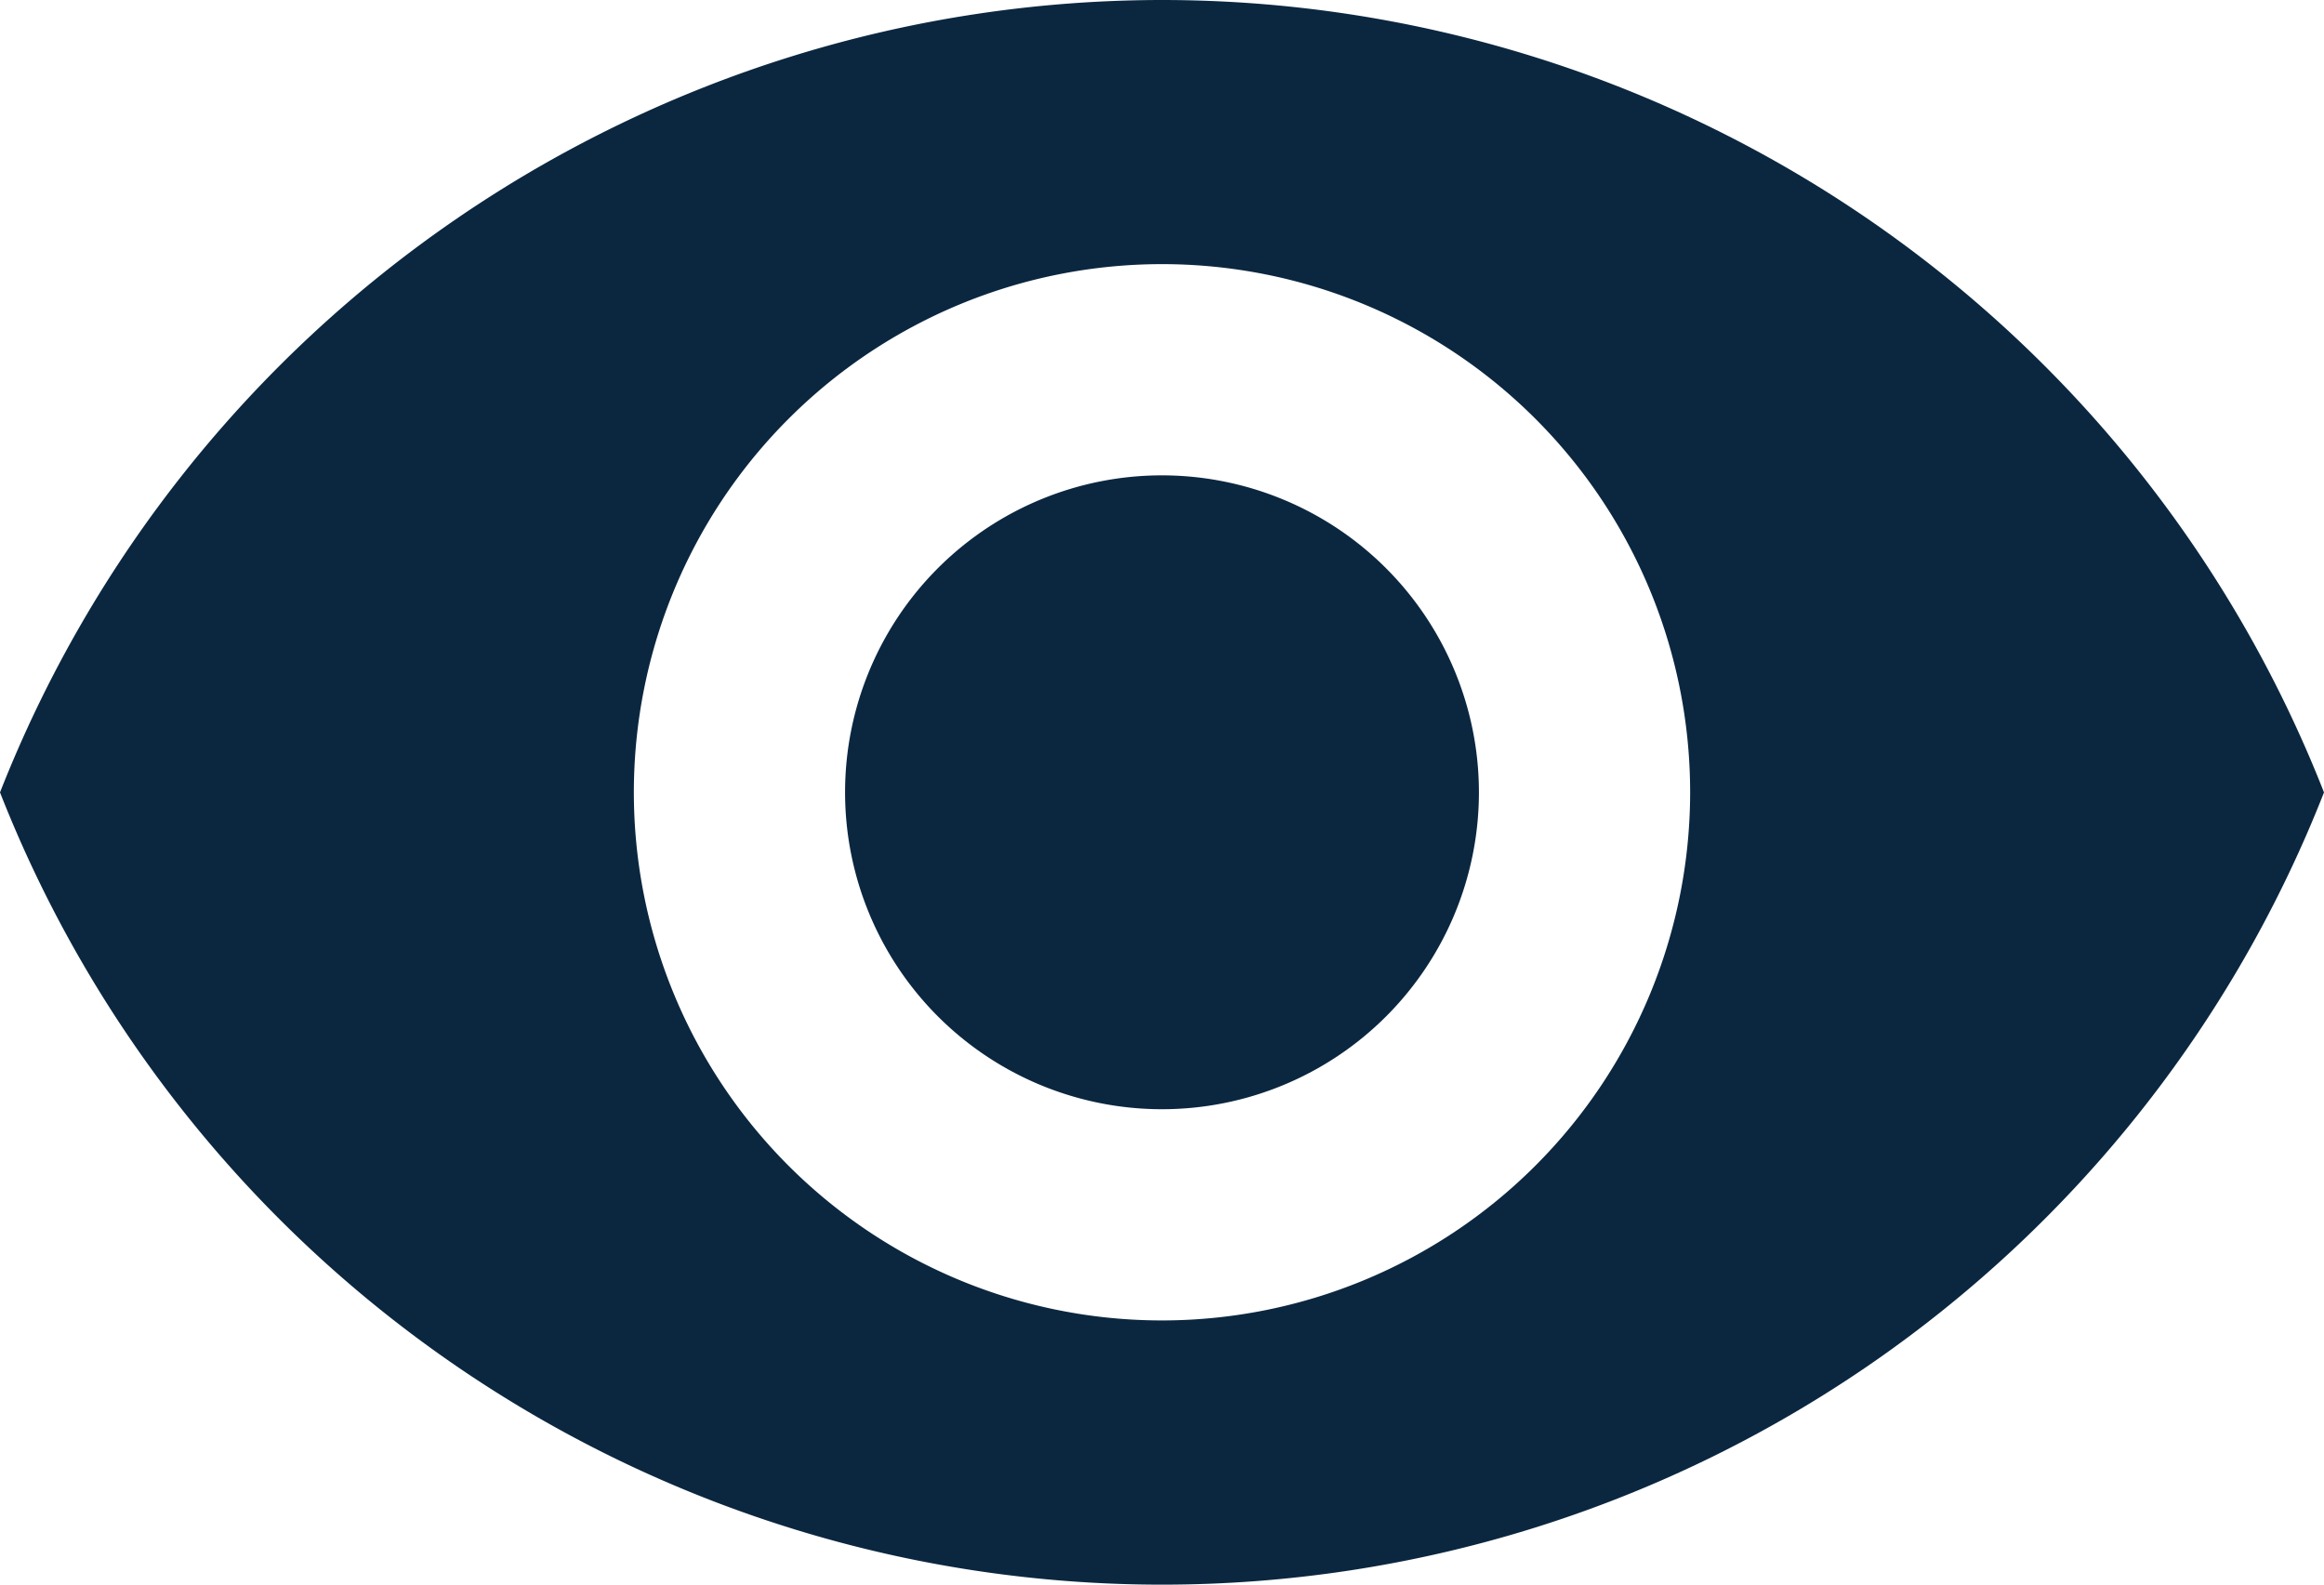 <svg xmlns="http://www.w3.org/2000/svg" width="20.334" height="13.864" viewBox="0 0 20.334 13.864">
  <g id="eye" transform="translate(0 -74.667)">
    <g id="Group_2" data-name="Group 2" transform="translate(0 74.667)">
      <g id="Group_1" data-name="Group 1" transform="translate(0 0)">
        <path id="Path_1" data-name="Path 1" d="M173.44,170.667a2.773,2.773,0,1,0,2.773,2.773A2.775,2.775,0,0,0,173.44,170.667Z" transform="translate(-163.273 -166.508)" fill="#0b2740"/>
        <path id="Path_2" data-name="Path 2" d="M10.167,74.667A10.931,10.931,0,0,0,0,81.6a10.922,10.922,0,0,0,20.334,0A10.927,10.927,0,0,0,10.167,74.667Zm0,11.553A4.621,4.621,0,1,1,14.788,81.6,4.623,4.623,0,0,1,10.167,86.22Z" transform="translate(0 -74.667)" fill="#0b2740"/>
      </g>
    </g>
  </g>
</svg>
